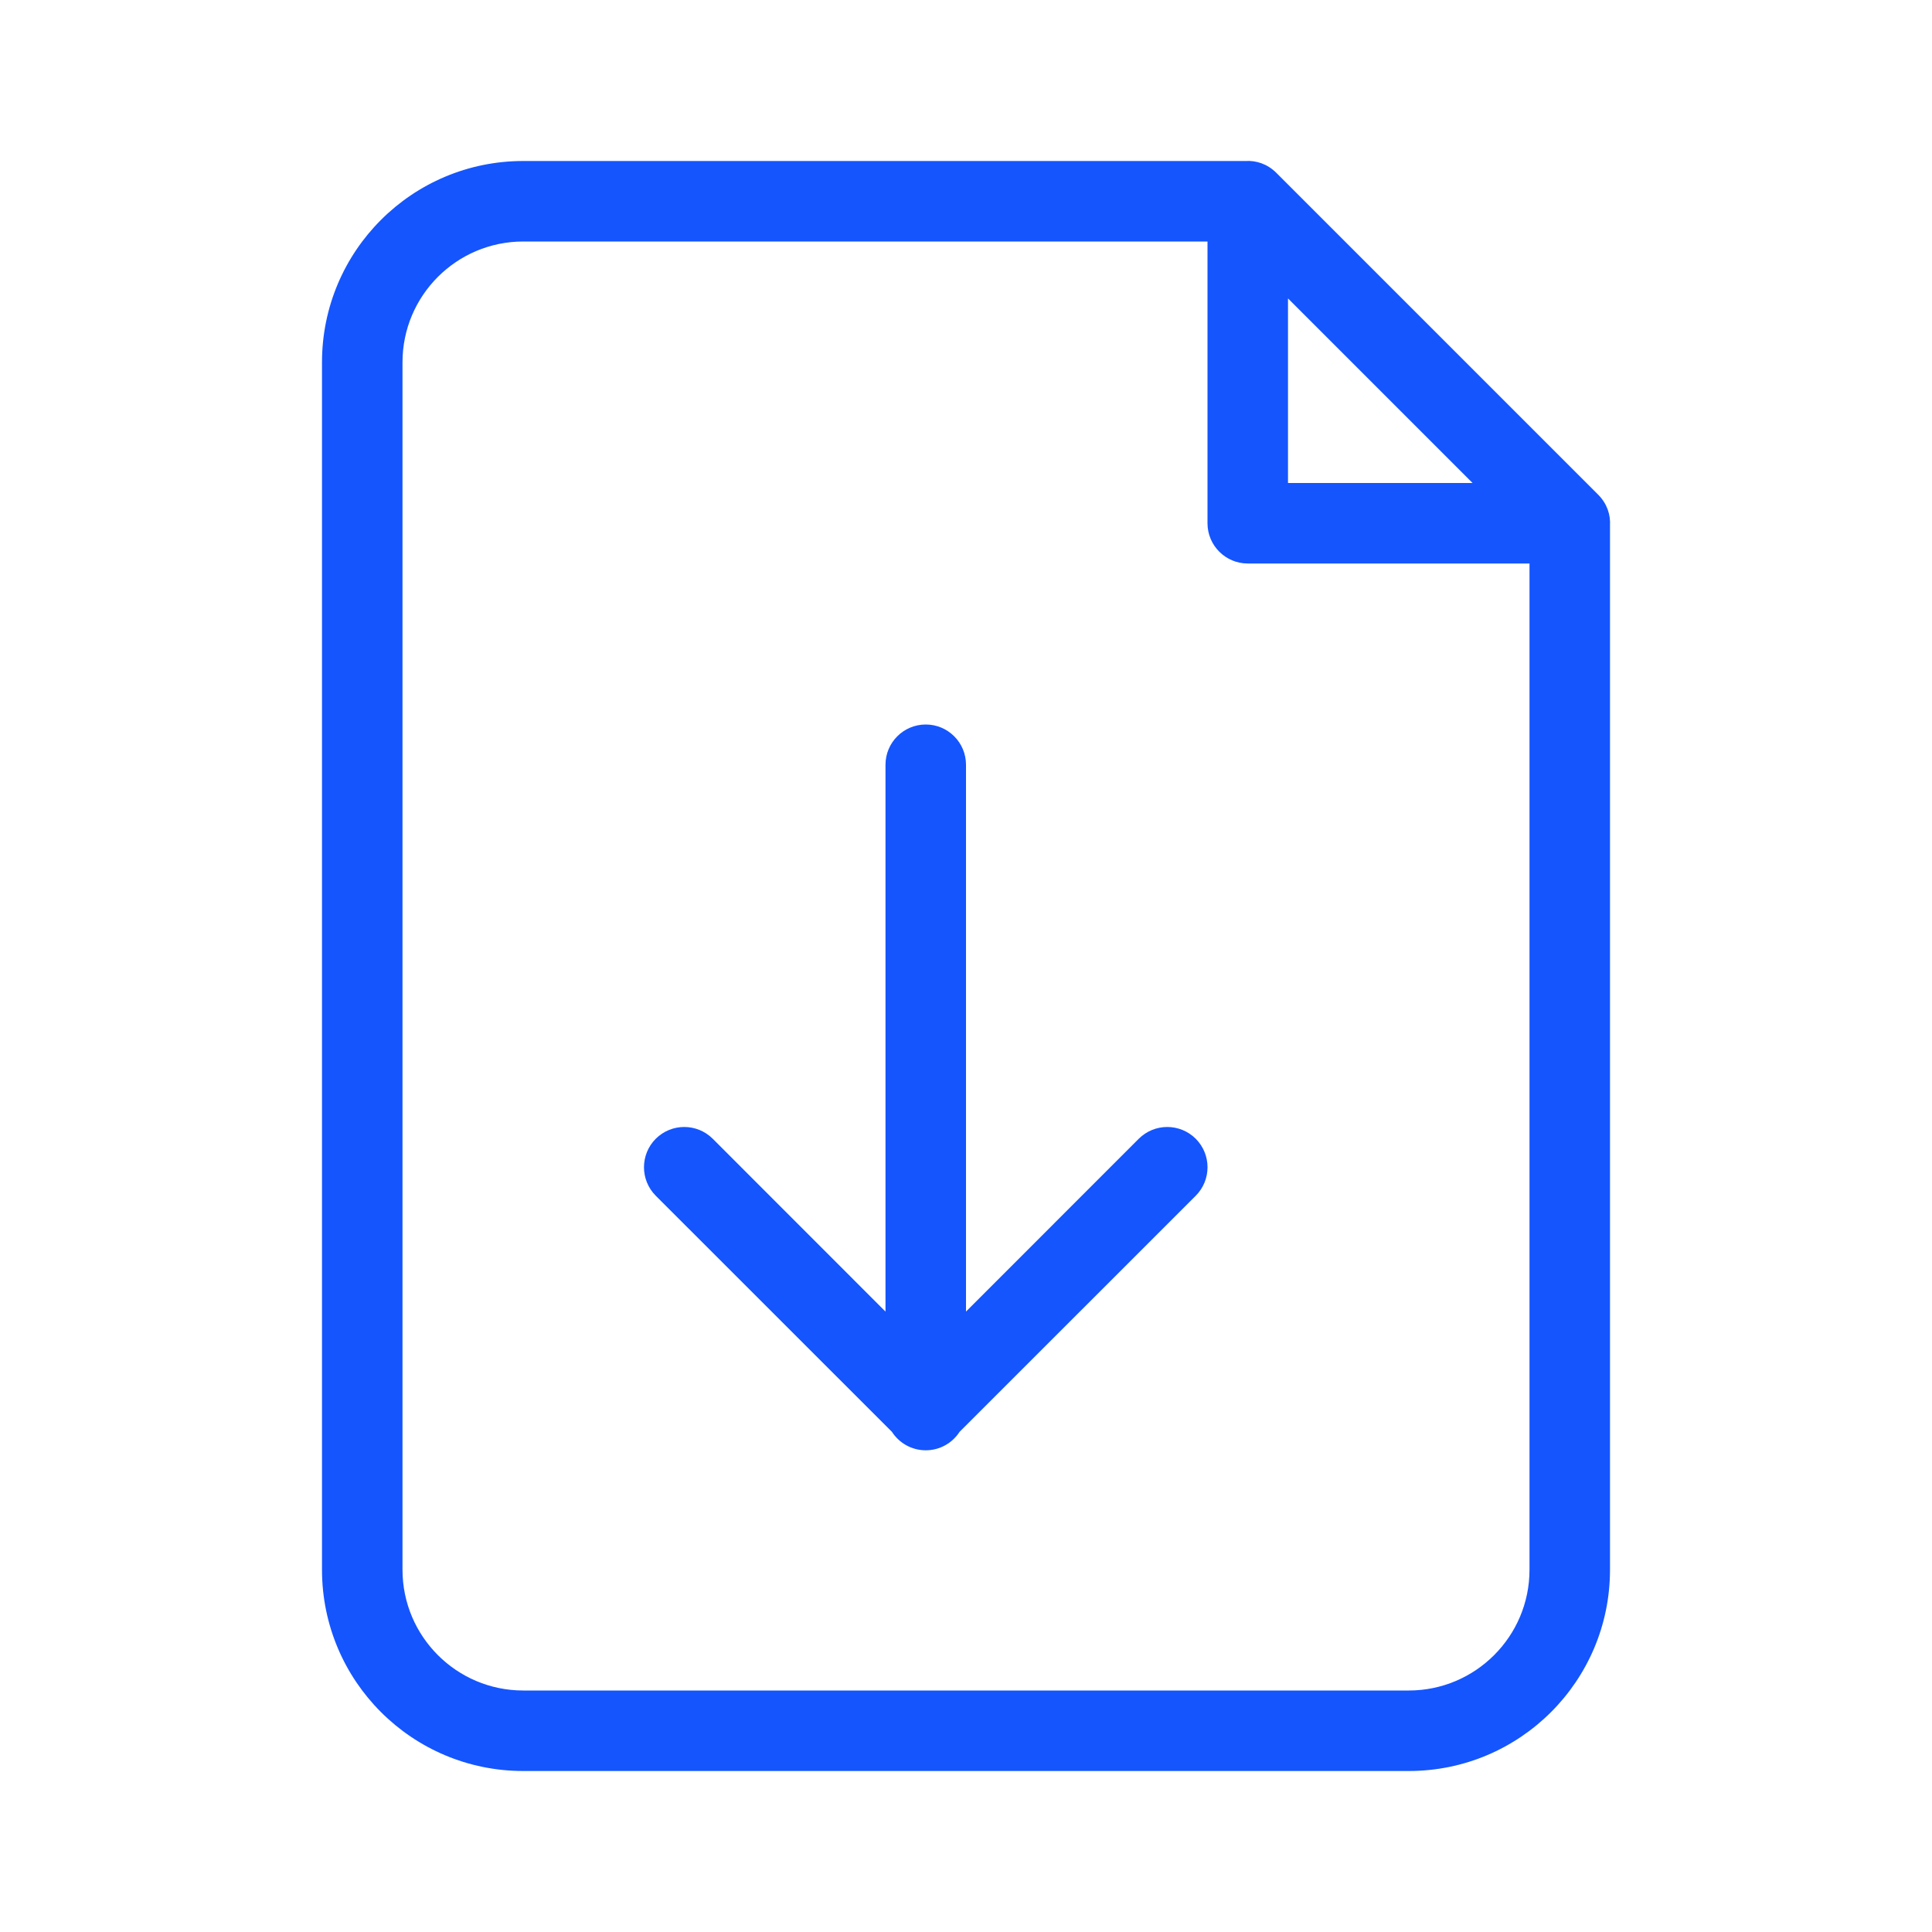 <svg width="24" height="24" viewBox="0 0 24 24" fill="none" xmlns="http://www.w3.org/2000/svg">
<path fill-rule="evenodd" clip-rule="evenodd" d="M20 19.5V6.528C20.008 6.395 19.964 6.257 19.854 6.146L15.854 2.146C15.743 2.036 15.605 1.992 15.472 2H6.5C5.119 2 4 3.119 4 4.5V19.5C4 20.881 5.119 22 6.5 22H17.5C18.881 22 20 20.881 20 19.5ZM6.5 3H15V6.5C15 6.776 15.224 7 15.5 7H19V19.5C19 20.328 18.328 21 17.5 21H6.5C5.672 21 5 20.328 5 19.5V4.5C5 3.672 5.672 3 6.5 3ZM16 3.707V6H18.293L16 3.707ZM14.146 14.146L12 16.293V9.5C12 9.224 11.776 9 11.5 9C11.224 9 11 9.224 11 9.5V16.293L8.854 14.146C8.658 13.951 8.342 13.951 8.146 14.146C7.951 14.342 7.951 14.658 8.146 14.854L11.08 17.787C11.169 17.925 11.324 18.016 11.5 18.016C11.676 18.016 11.831 17.925 11.92 17.787L14.854 14.854C15.049 14.658 15.049 14.342 14.854 14.146C14.658 13.951 14.342 13.951 14.146 14.146Z" fill="#1455FE"/>
</svg>
